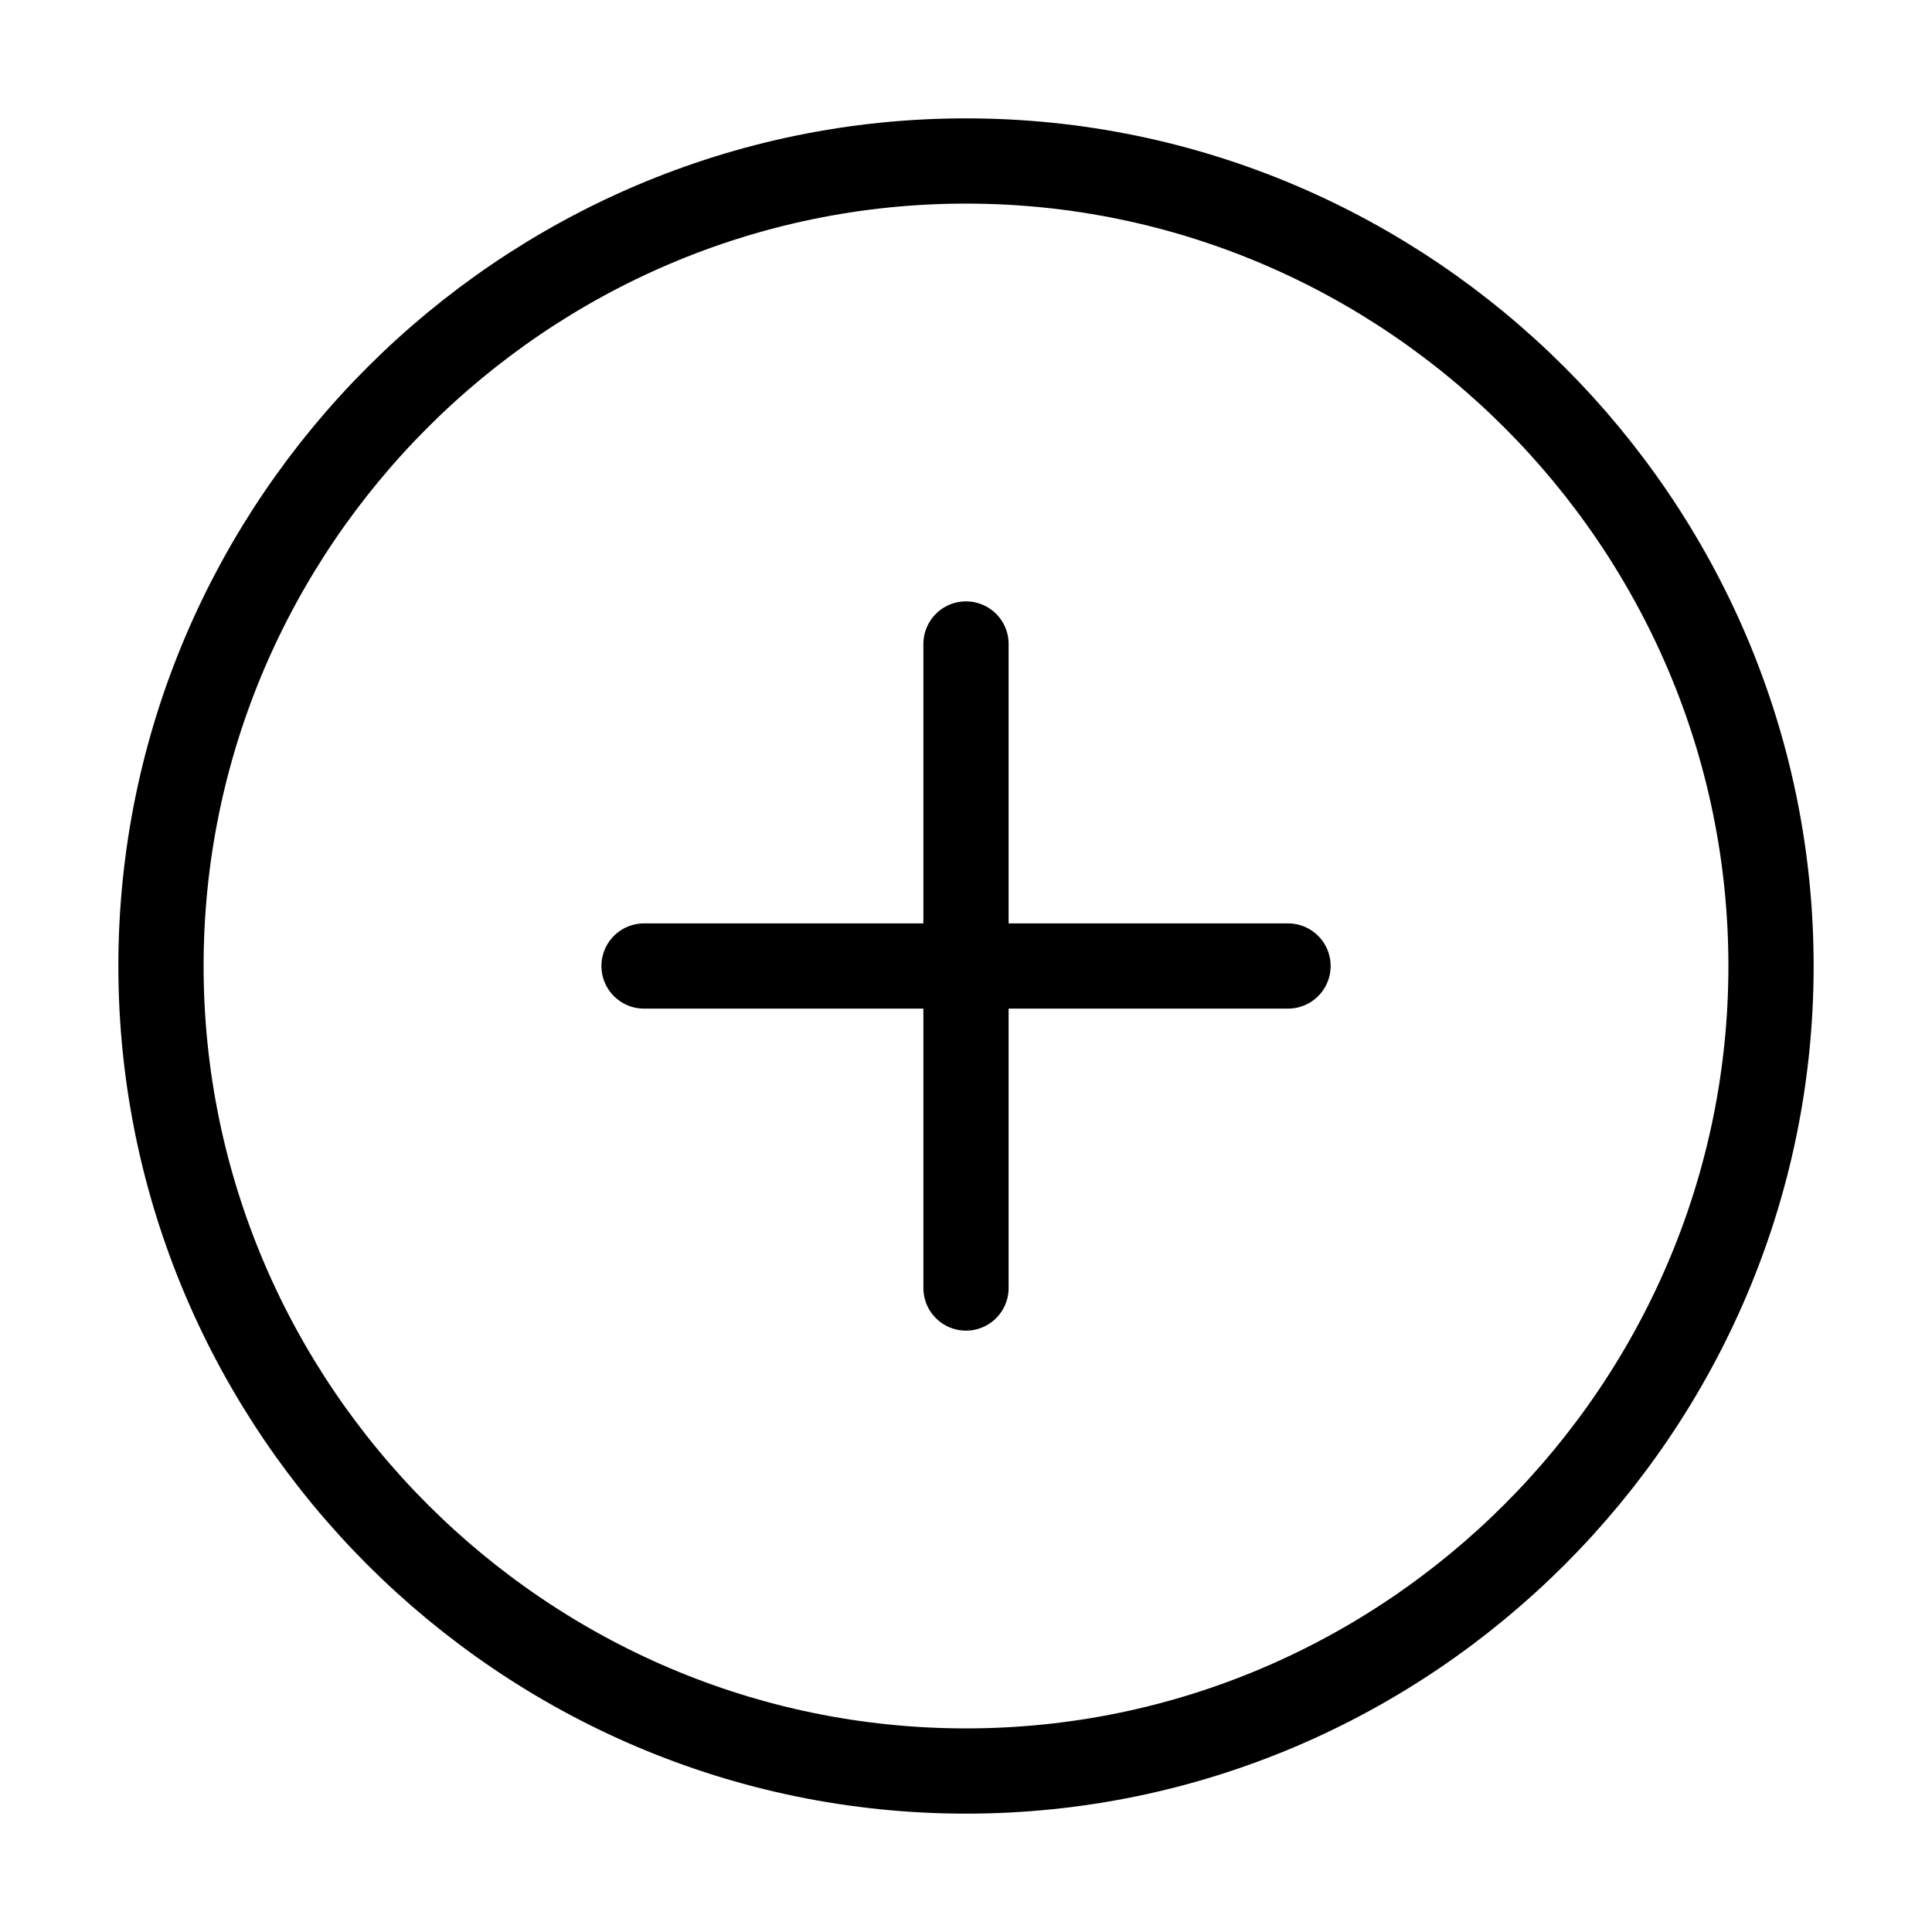 <svg width="34" height="34" viewBox="0 0 34 34" fill="none" xmlns="http://www.w3.org/2000/svg">
<path d="M11.334 17H22.667M17 22.667V11.333M17 31.167C24.792 31.167 31.167 24.792 31.167 17C31.167 9.208 24.792 2.833 17 2.833C9.209 2.833 2.833 9.208 2.833 17C2.833 24.792 9.209 31.167 17 31.167Z" stroke="black" stroke-width="1.5" stroke-linecap="round" stroke-linejoin="round"/>
</svg>
